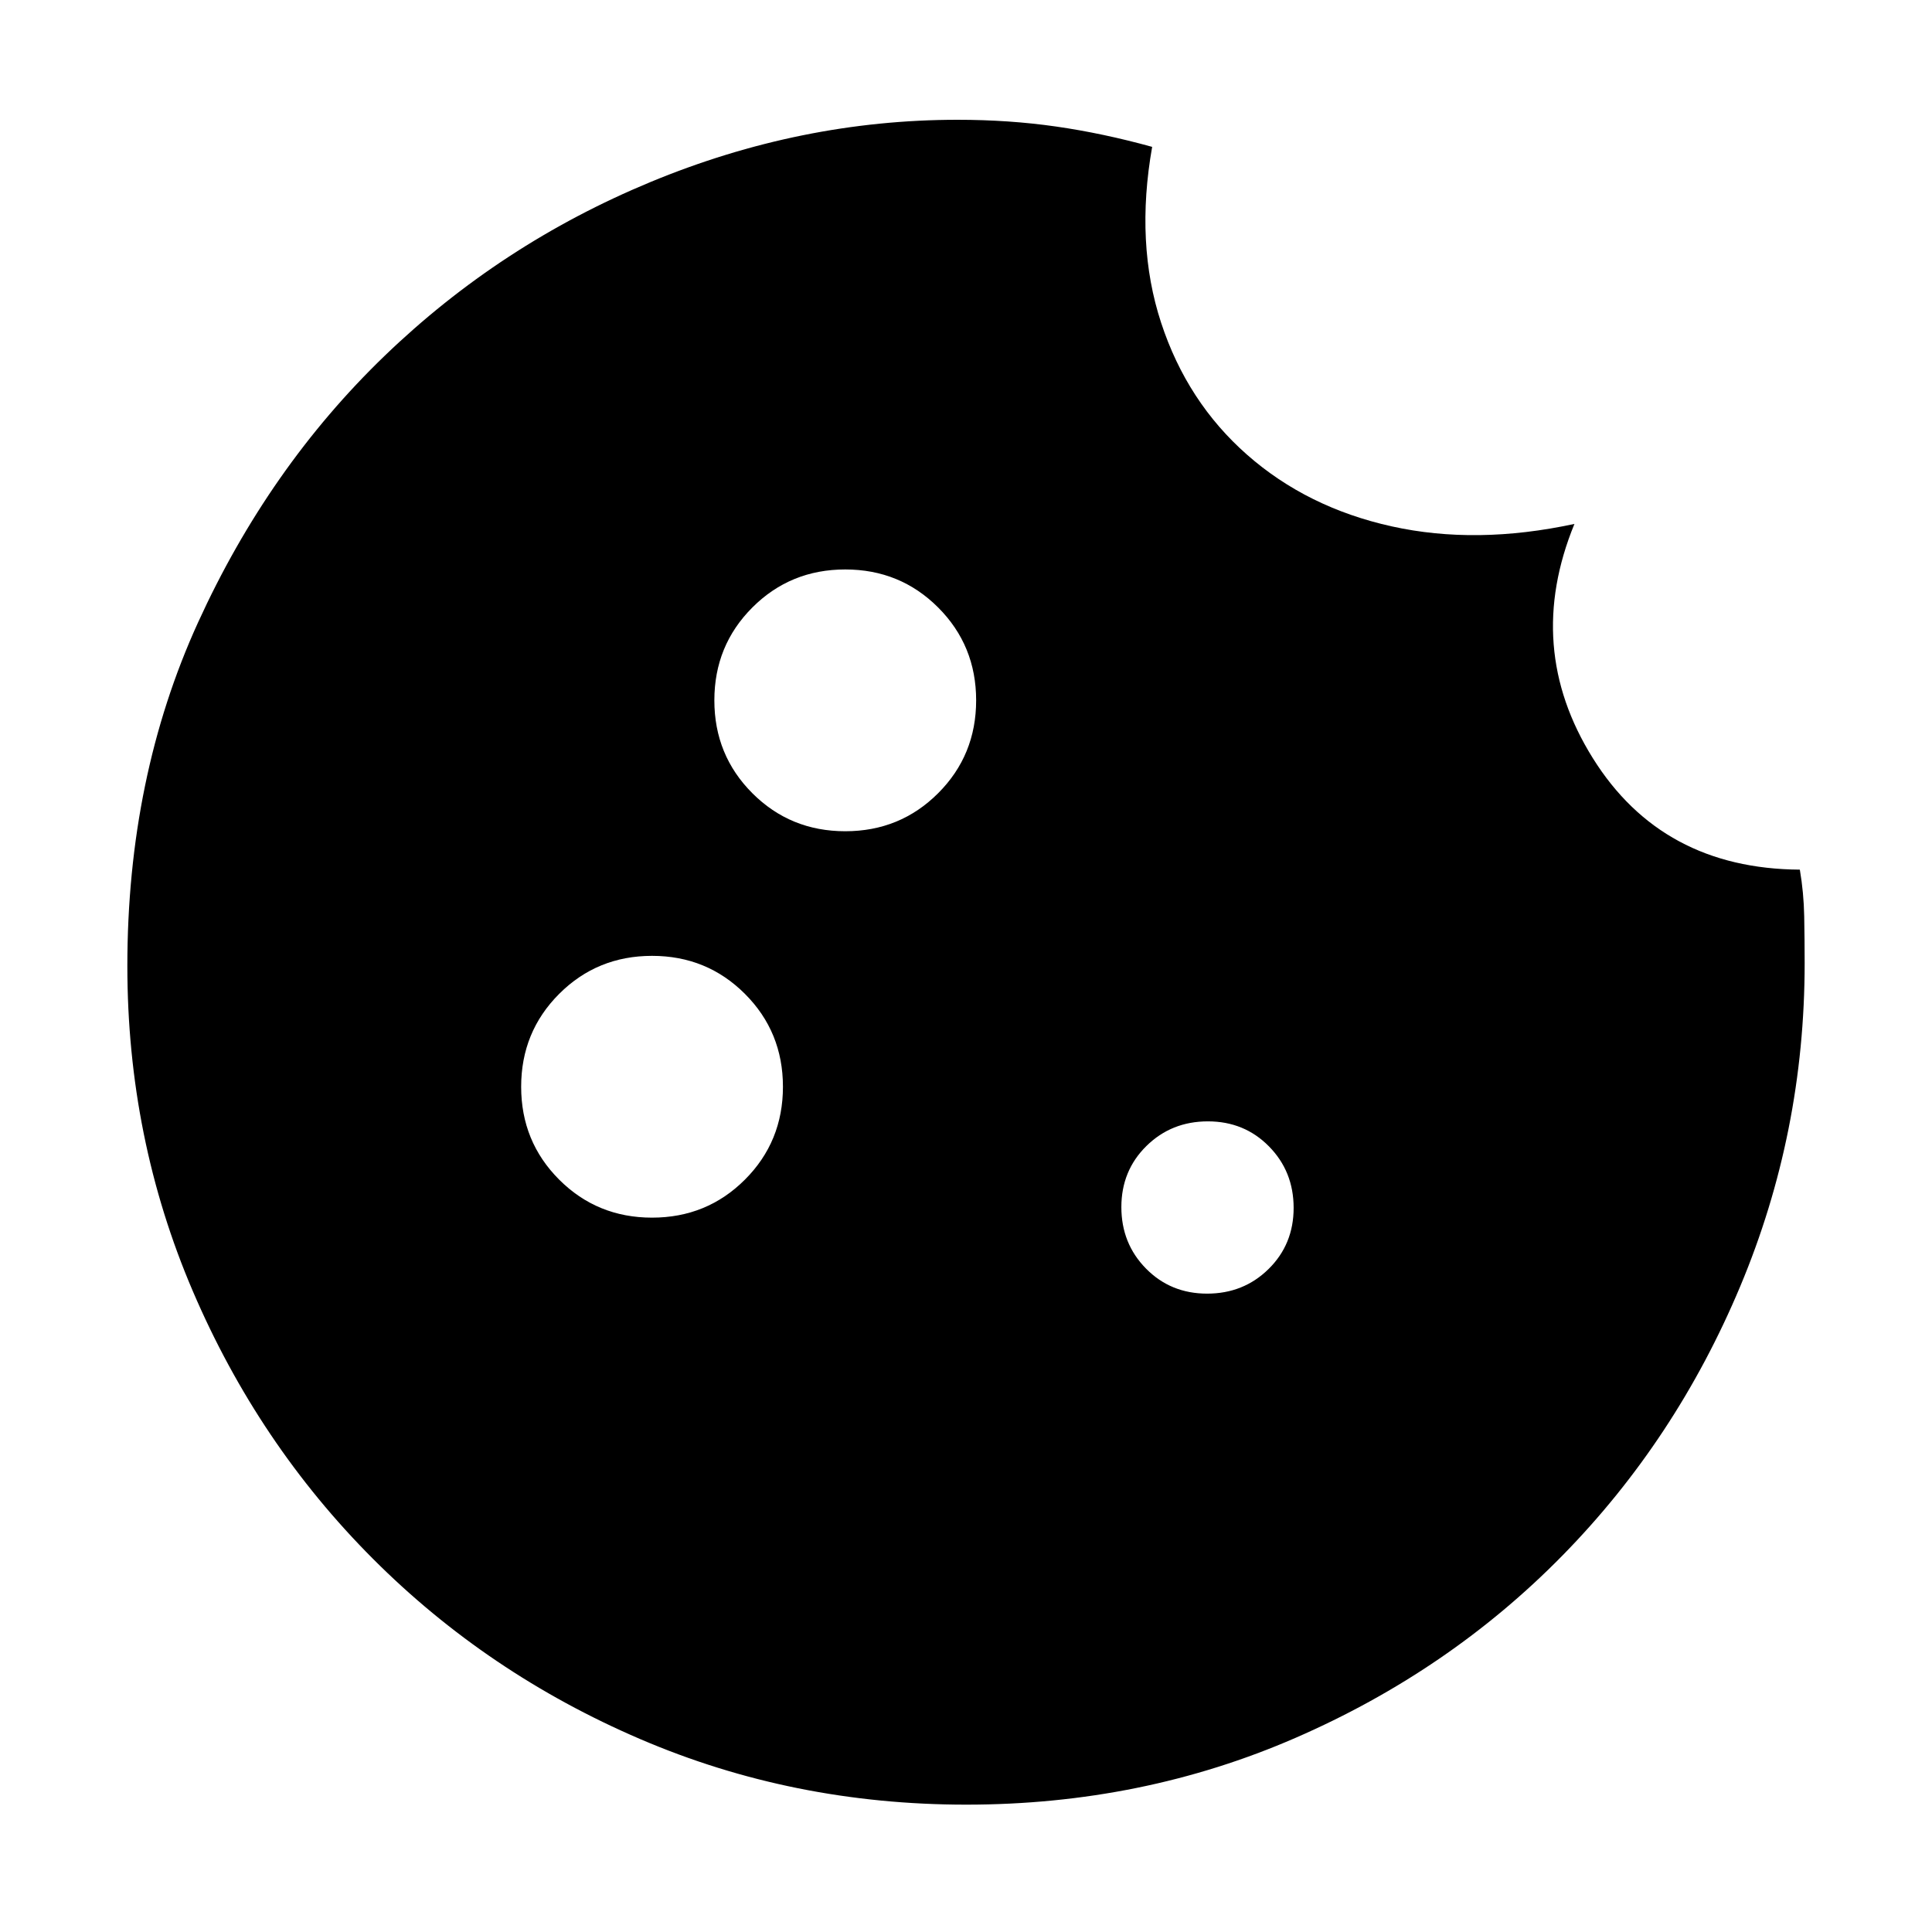 <svg xmlns="http://www.w3.org/2000/svg" height="20" viewBox="0 -960 960 960" width="20"><path d="M480.11-63.28q-86.13 0-162.02-32.59-75.89-32.58-132.83-89.63-56.94-57.05-89.46-132.96Q63.28-394.38 63.28-480q0-93.67 35.1-170.65t92.7-132.5q57.59-55.52 132.21-86.43 74.62-30.9 152.54-30.9 25.56 0 48.9 3.35 23.33 3.35 47.77 10.11-8.48 47.98 4.45 87.38 12.92 39.4 42.76 65.64 29.83 26.24 71.82 35.55 41.99 9.3 90.8-1.22-25.2 61.41 9.12 116.37 34.32 54.97 102.88 55.42 1.95 11.44 2.17 23.22.22 11.78.22 23.23 0 84.26-32.01 160.61-32.01 76.36-88.33 133.74-56.32 57.38-132.59 90.59-76.27 33.21-163.68 33.21ZM420-546.96q27.26 0 46.15-18.89 18.89-18.89 18.89-46.15 0-27.26-18.89-46.15-18.89-18.89-46.15-18.89-27.26 0-46.15 18.89-18.89 18.89-18.89 46.15 0 27.26 18.89 46.15 18.89 18.89 46.15 18.89Zm-96 192q27.26 0 46.15-18.89 18.89-18.89 18.89-46.15 0-27.26-18.89-46.15-18.89-18.89-46.15-18.89-27.26 0-46.15 18.89-18.89 18.89-18.89 46.15 0 27.26 18.89 46.15 18.89 18.89 46.15 18.89Zm275.81 37.76q18.11 0 30.55-12.25 12.44-12.25 12.44-30.36t-12.25-30.55q-12.25-12.44-30.36-12.44t-30.55 12.25q-12.44 12.25-12.44 30.36t12.25 30.55q12.25 12.44 30.36 12.44Z"/></svg>